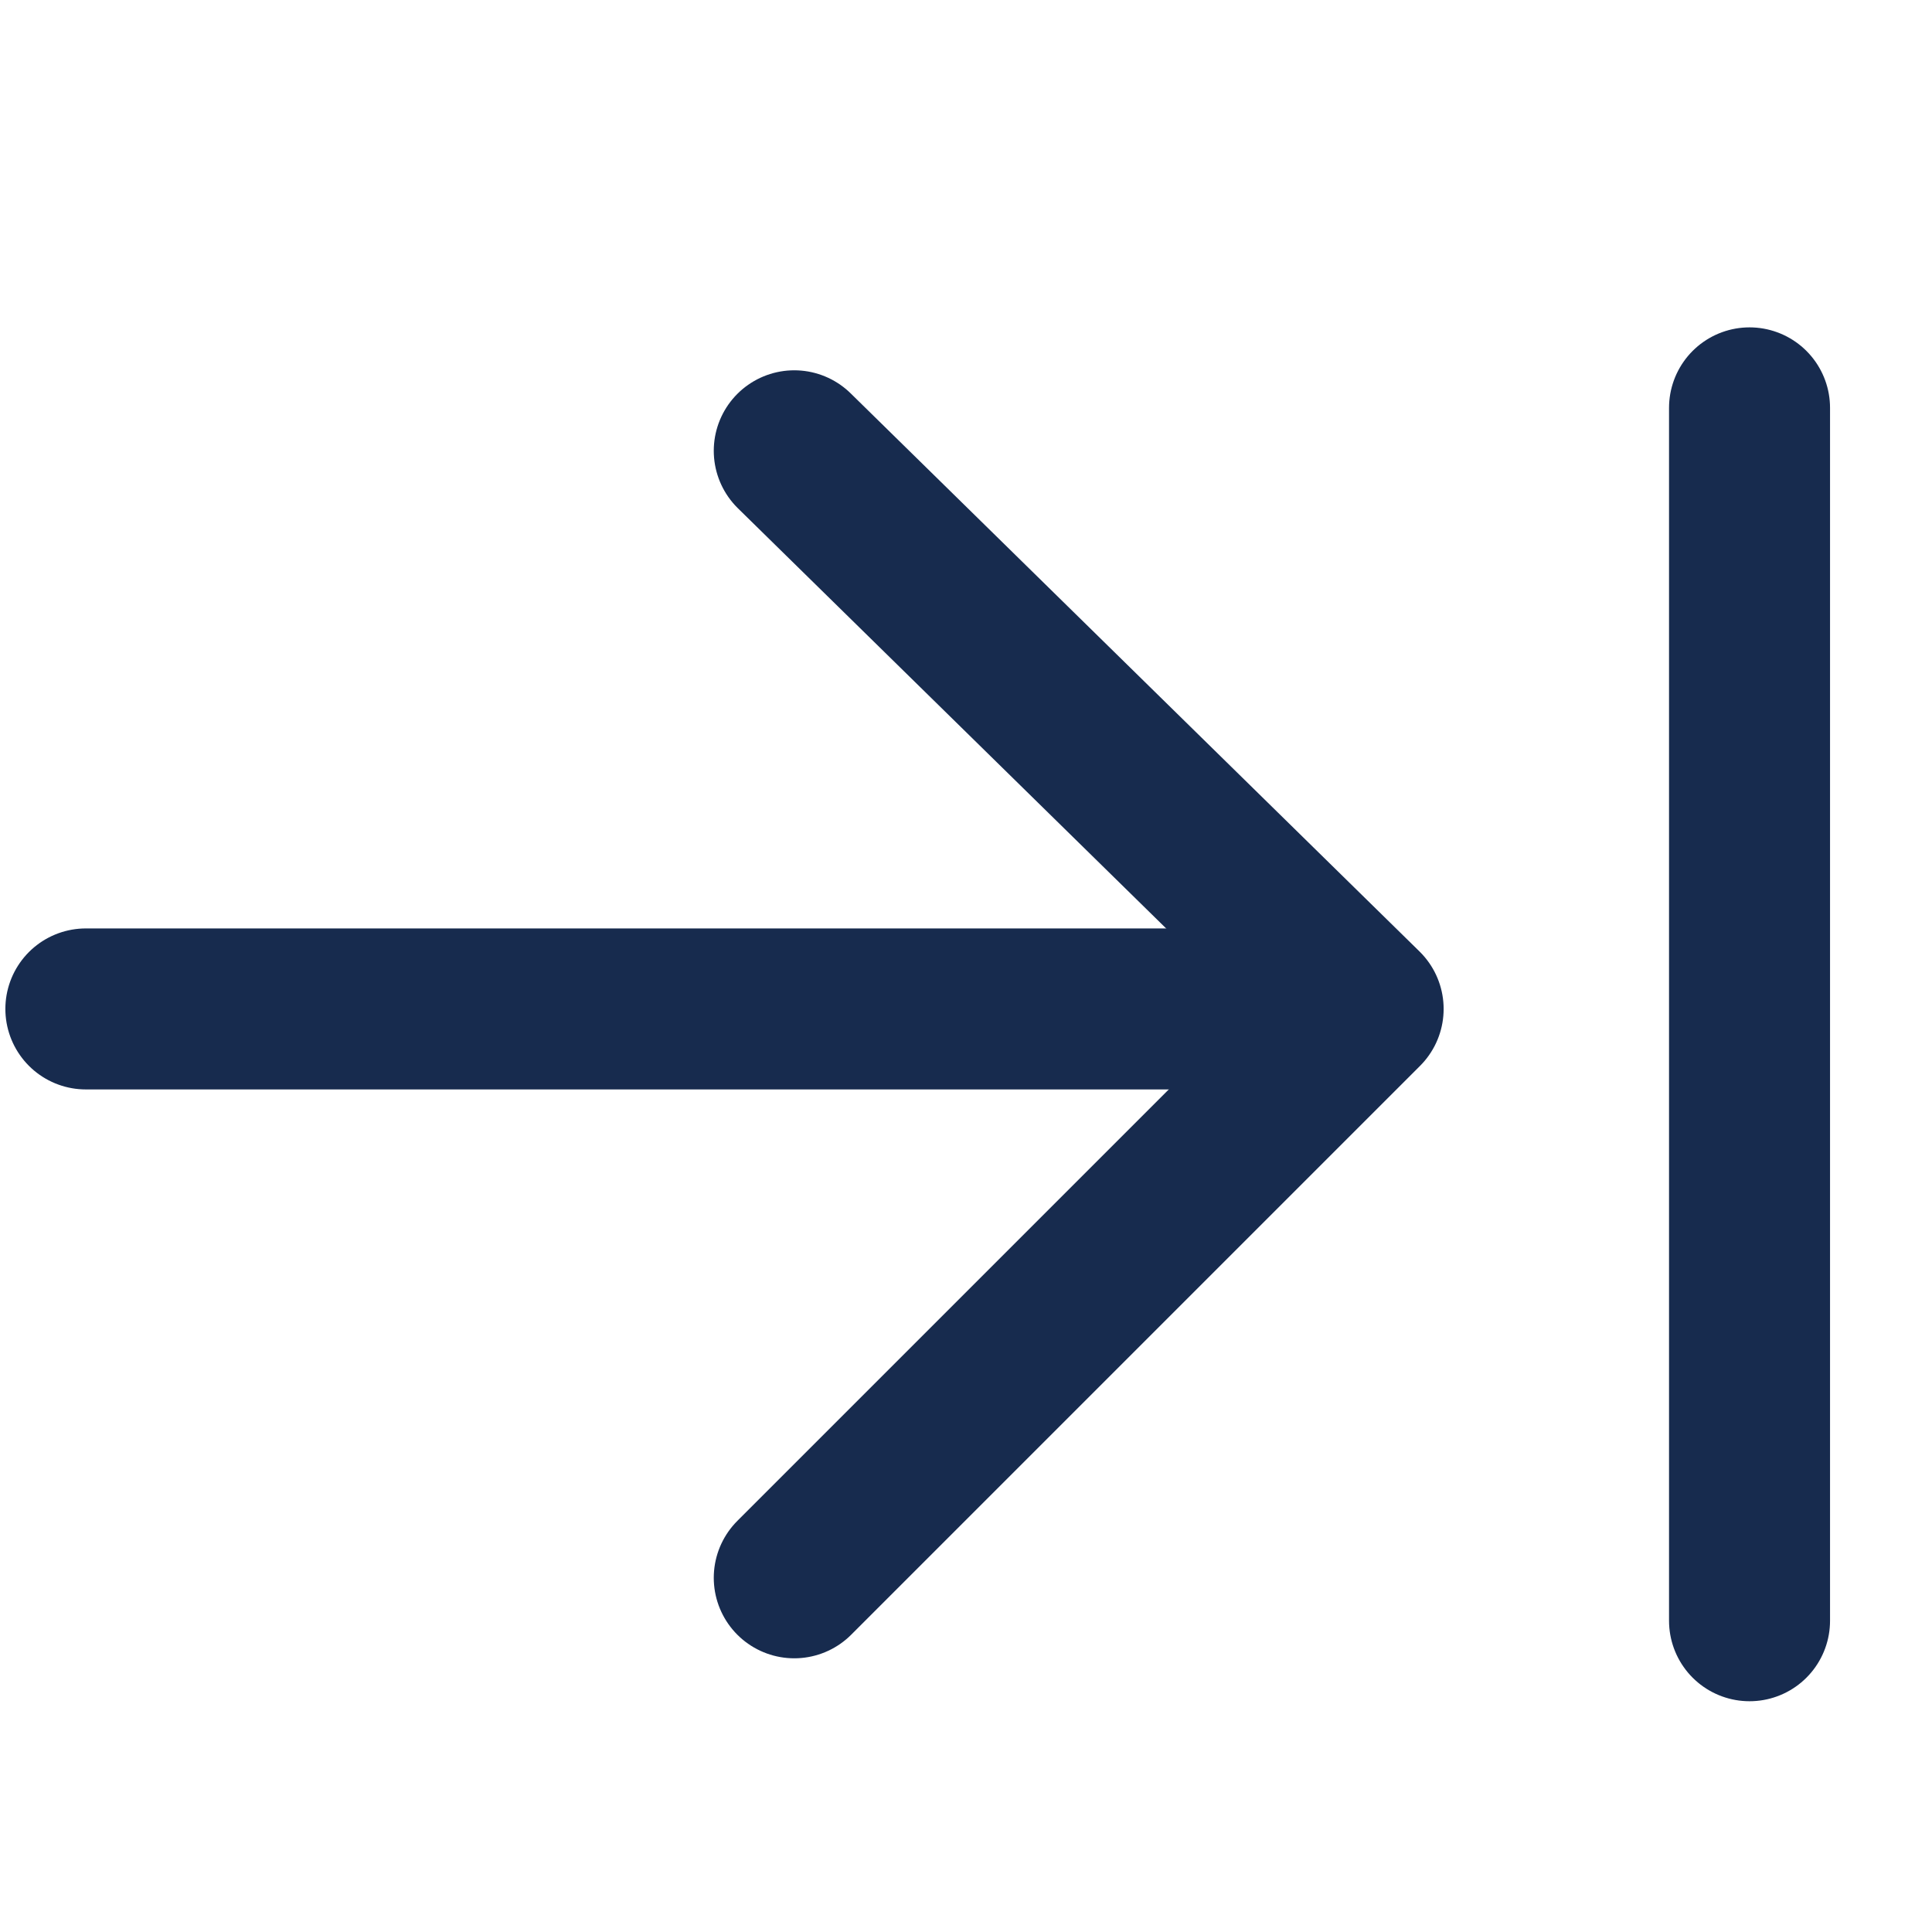 <svg width="18" height="18" viewBox="0 0 18 18" fill="none" xmlns="http://www.w3.org/2000/svg">
<path d="M7.4 4.2L12.7 9.4L7.4 14.7" stroke="#172B4E" stroke-width="1.5" stroke-miterlimit="10" stroke-linecap="round" stroke-linejoin="round"/>
<path d="M11.2 9.4H0.8" stroke="#172B4E" stroke-width="1.5" stroke-miterlimit="10" stroke-linecap="round" stroke-linejoin="round"/>
<path d="M16.3 3.8V15.1" stroke="#172B4E" stroke-width="1.5" stroke-miterlimit="10" stroke-linecap="round" stroke-linejoin="round"/>
</svg>
